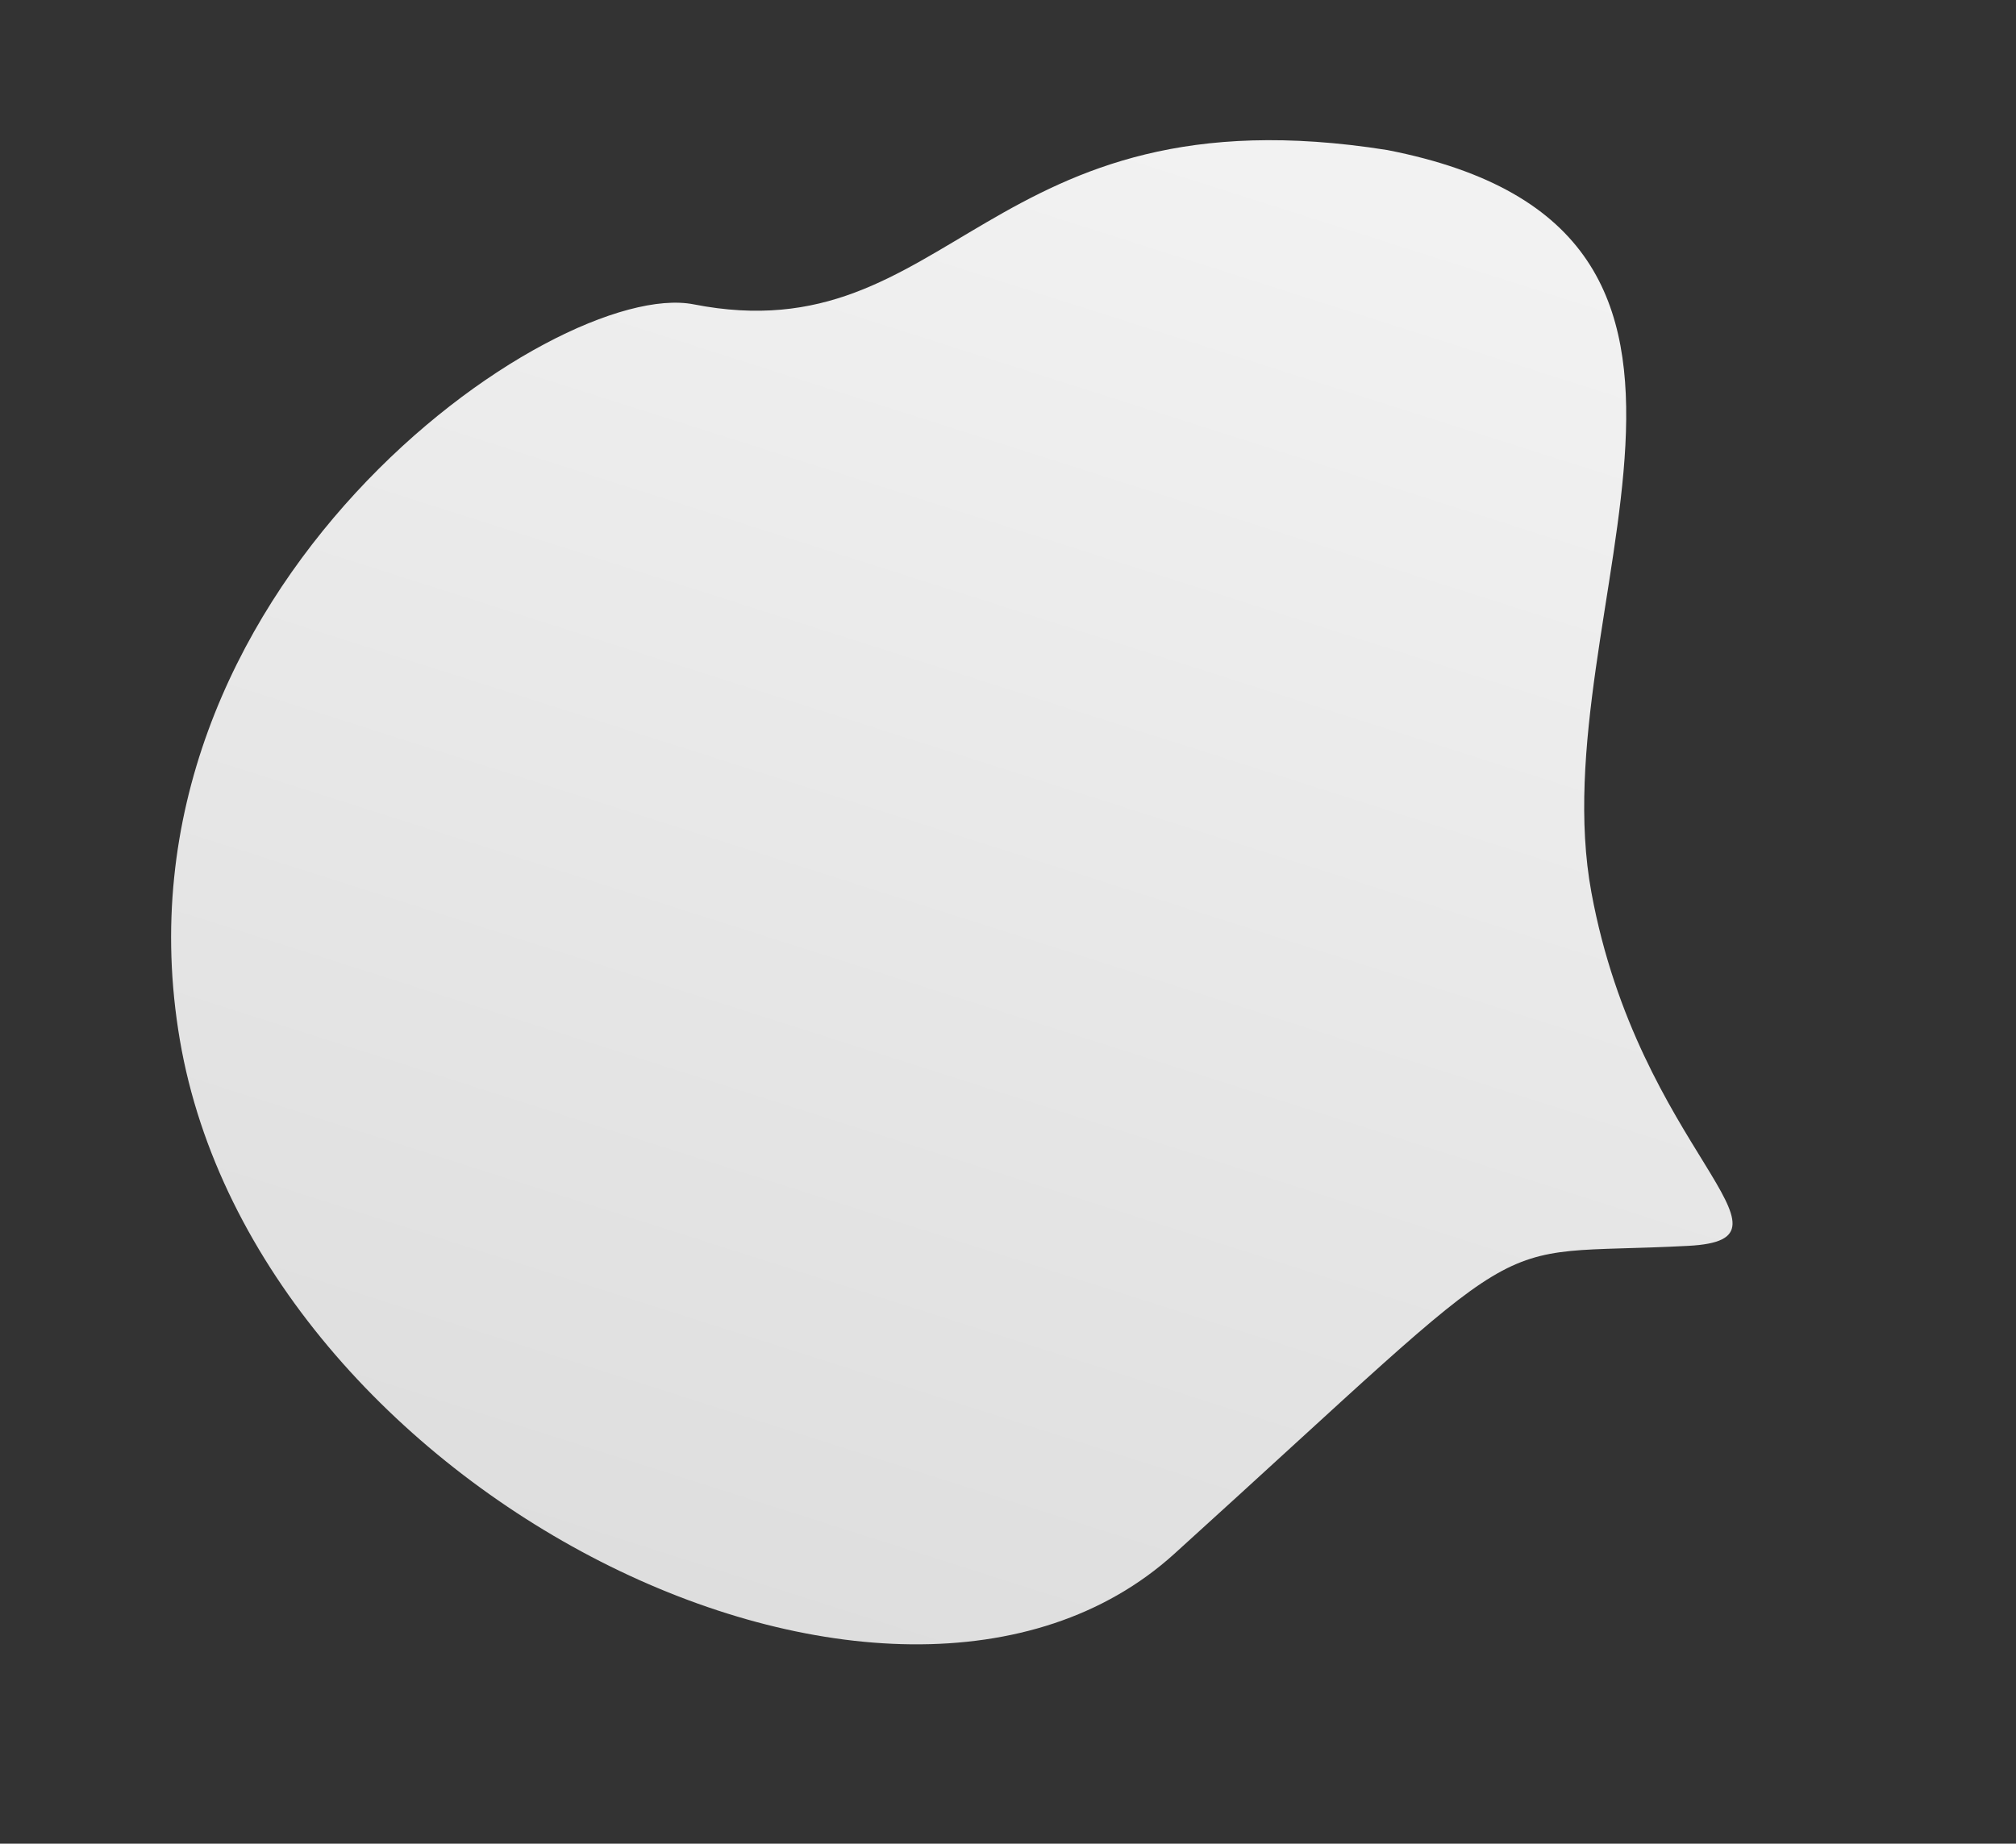 <svg width="656" height="600" viewBox="0 0 656 600" fill="none" xmlns="http://www.w3.org/2000/svg">
<rect x="0" y="0" width="656" height="600" fill="#333333" stroke="none"/>
<path fill-rule="evenodd" clip-rule="evenodd" d="M549.388 405.447C589.967 403.295 533.363 374.633 517.835 290.427C500.835 198.234 586.486 75.106 451.367 48.821C320.482 28.083 309.865 115.537 225.713 99.045C180.561 90.194 33.481 191.488 58.526 338.443C83.571 485.397 290.777 588.442 382.129 505.667C504.148 395.108 479.815 409.136 549.388 405.447Z" fill="url(#paint0_linear)"/>
<defs>
<linearGradient id="paint0_linear" x1="288.683" y1="541.692" x2="441.475" y2="62.46" gradientUnits="userSpaceOnUse">
<stop stop-color="#DEDEDE"/>
<stop offset="1" stop-color="#F2F2F2"/>
</linearGradient>
</defs>
</svg>
